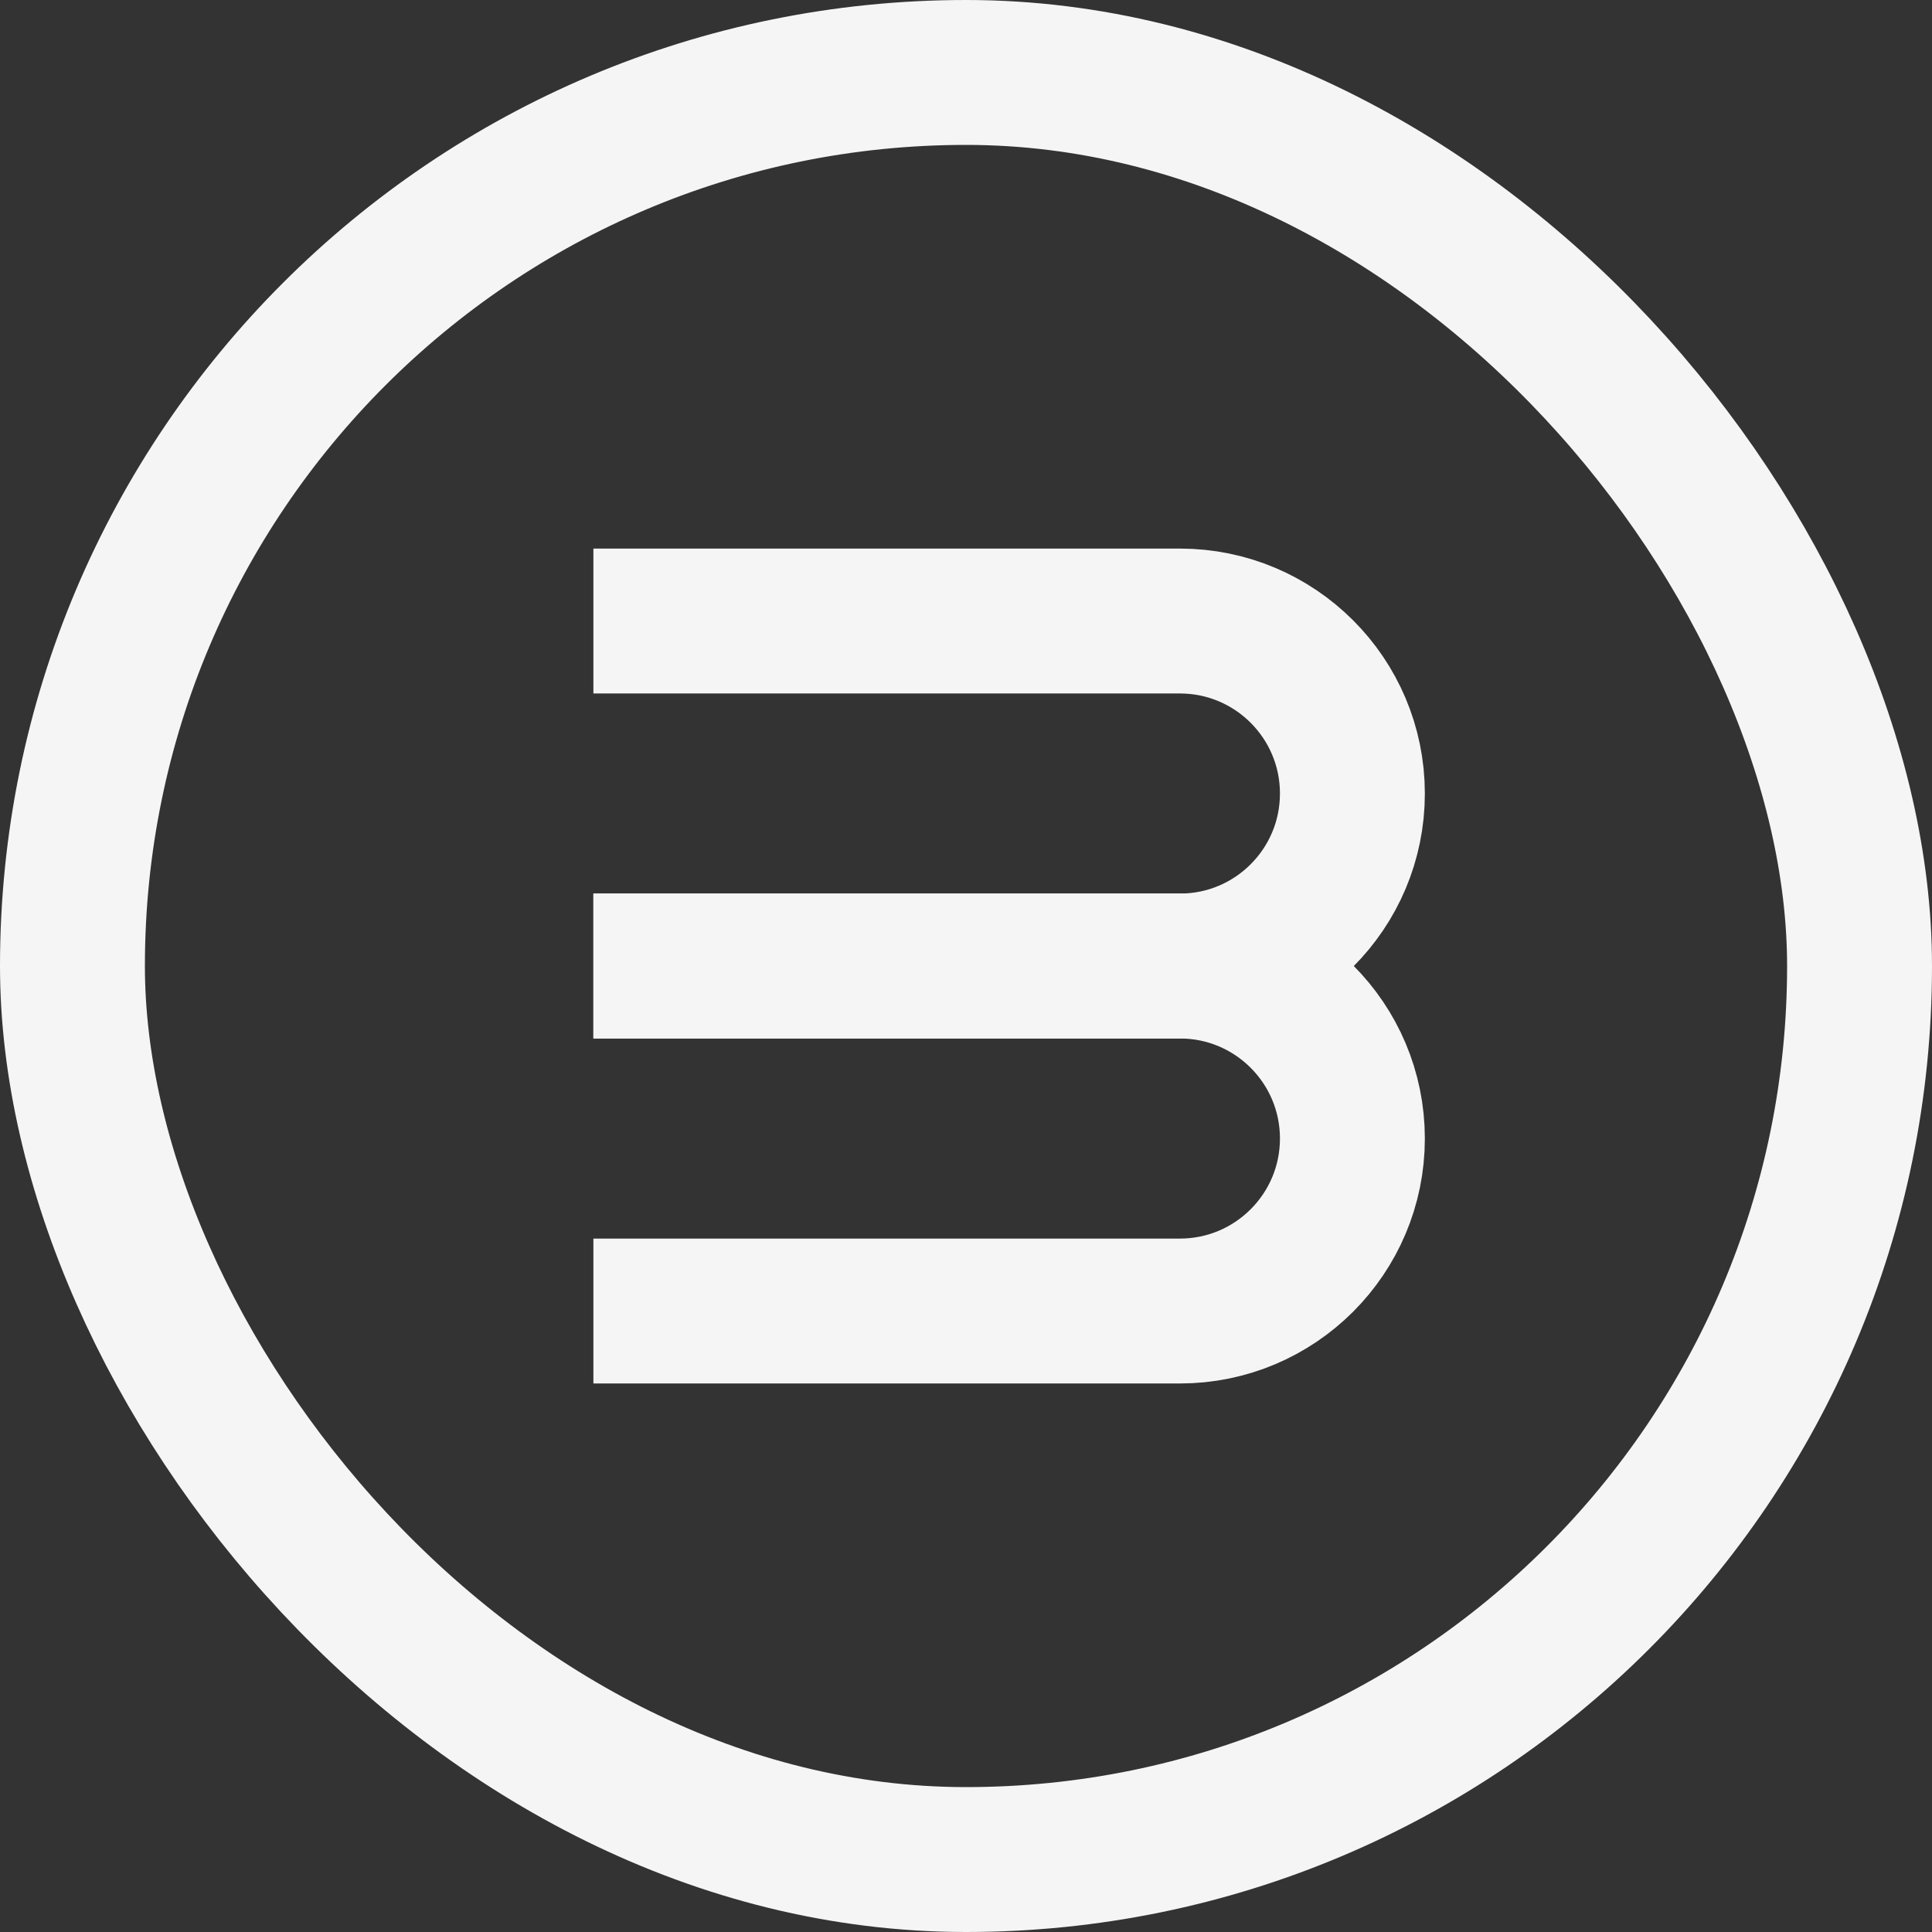 <svg width="328" height="328" viewBox="0 0 328 328" fill="none" xmlns="http://www.w3.org/2000/svg">
<rect x="0" y="0" width="328" height="328" fill="#333333" stroke="none"/>
<rect x="12.3" y="12.3" width="303.4" height="303.4" rx="151.7" stroke="#F5F5F5" stroke-width="24.6"/>
<path d="M100.742 164.004L200.314 164.004C216.488 164.004 229.6 177.116 229.6 193.29V193.29C229.6 209.464 216.488 222.576 200.314 222.576L100.742 222.576" stroke="#F5F5F5" stroke-width="24.6"/>
<path d="M100.742 105.433L200.314 105.433C216.488 105.433 229.6 118.545 229.6 134.719V134.719C229.6 150.893 216.488 164.005 200.314 164.005L100.742 164.005" stroke="#F5F5F5" stroke-width="24.6"/>
</svg>
